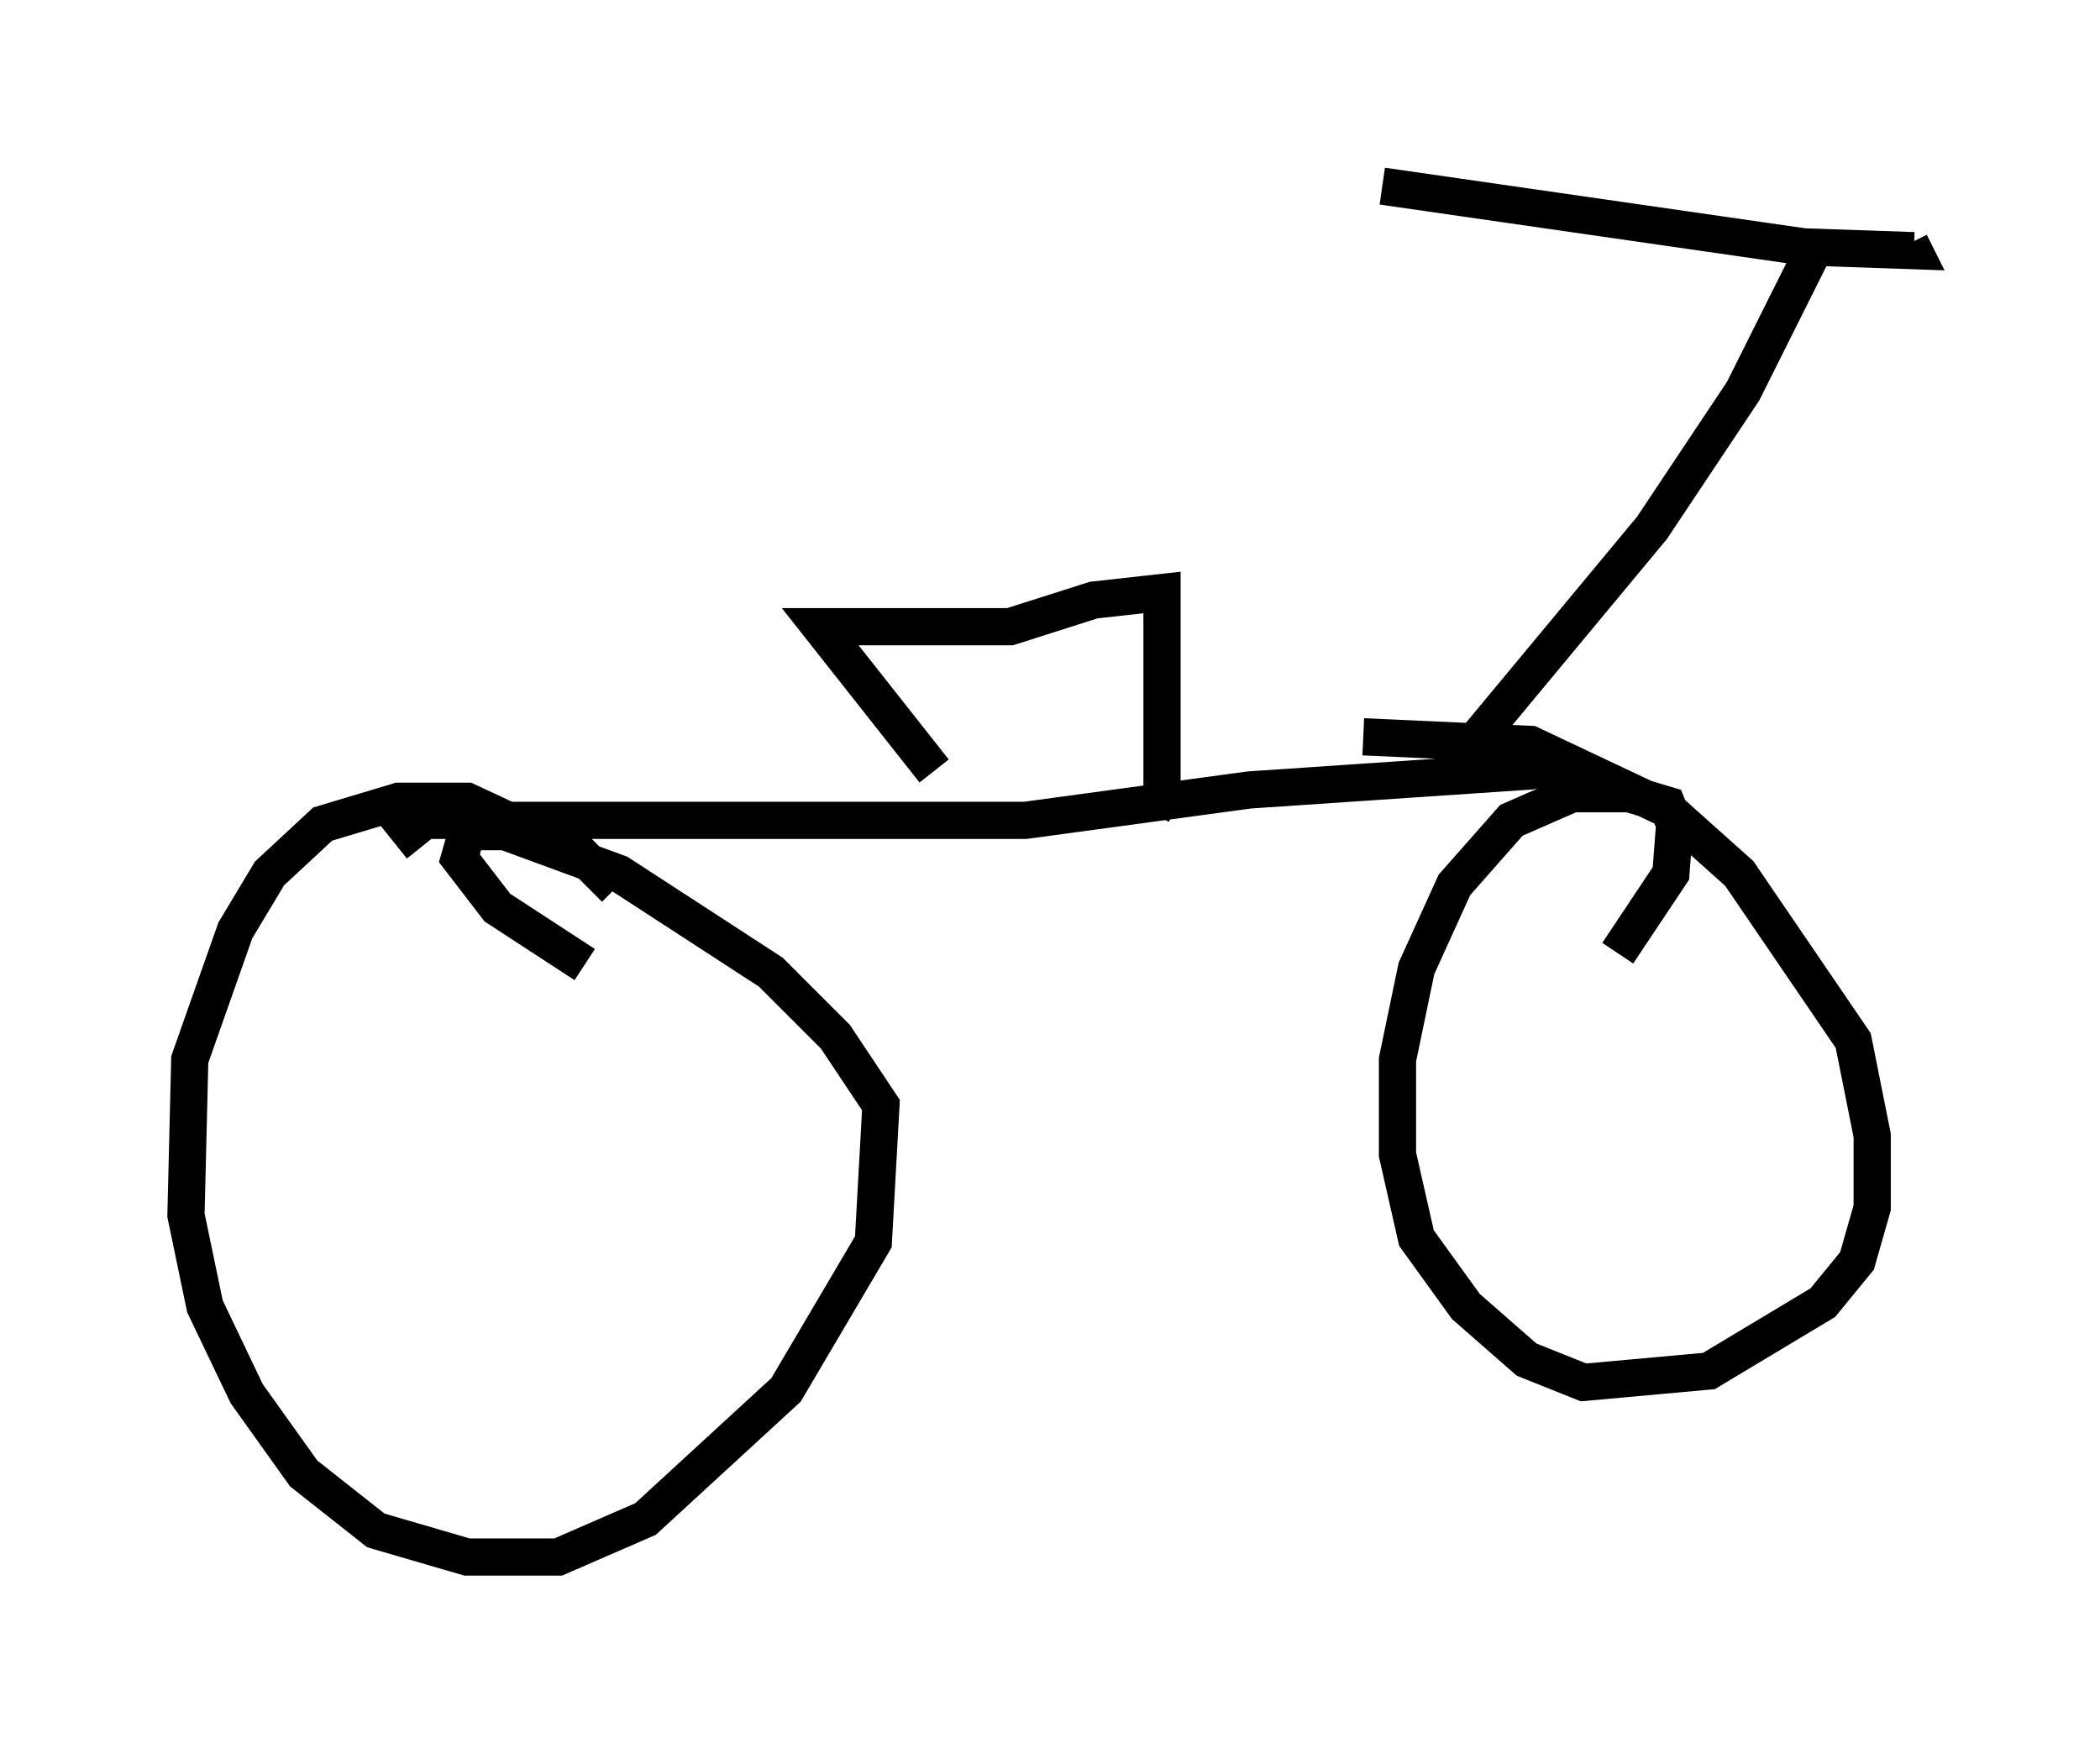 <?xml version="1.0" encoding="utf-8" ?>
<svg baseProfile="full" height="46.852" version="1.1" width="56.448" xmlns="http://www.w3.org/2000/svg" xmlns:ev="http://www.w3.org/2001/xml-events" xmlns:xlink="http://www.w3.org/1999/xlink"><defs /><rect fill="white" height="46.852" width="56.448" x="0" y="0" /><path d="M16.74, 26.336 m-0.204, -2.45 l-0.919, -0.919 -3.063, -1.429 l-1.838, 0.0 -2.042, 0.613 l-1.429, 1.327 -0.919, 1.531 l-1.225, 3.471 -0.102, 4.185 l0.51, 2.45 1.123, 2.348 l1.531, 2.144 1.94, 1.531 l2.45, 0.715 2.45, 0.0 l2.348, -1.021 3.777, -3.471 l2.348, -3.981 0.204, -3.675 l-1.225, -1.838 -1.735, -1.735 l-4.083, -2.654 -3.063, -1.123 l-1.021, 0.0 -0.204, 0.715 l1.021, 1.327 2.348, 1.531 m27.767, -0.306 l1.429, -2.144 0.102, -1.327 l-0.204, -0.51 -1.021, -0.306 l-1.531, 0.0 -1.633, 0.715 l-1.531, 1.735 -1.021, 2.246 l-0.51, 2.45 0.0, 2.552 l0.51, 2.246 1.327, 1.838 l1.633, 1.429 1.531, 0.613 l3.369, -0.306 3.063, -1.838 l0.919, -1.123 0.408, -1.429 l0.0, -1.94 -0.51, -2.552 l-3.063, -4.492 -1.94, -1.735 l-3.675, -1.735 -4.492, -0.204 m-25.317, 2.96 l-0.408, -0.51 0.51, -0.204 l16.129, 0.0 6.023, -0.817 l7.554, -0.51 0.613, -0.102 l-0.51, -0.306 m-16.129, 0.408 l-3.063, -3.879 5.104, 0.0 l2.246, -0.715 1.838, -0.204 l0.0, 5.513 0.408, 0.204 m7.044, -1.327 l0.715, -0.102 5.002, -6.023 l2.45, -3.675 1.838, -3.675 m-11.536, -1.838 l11.331, 1.633 2.96, 0.102 l-0.102, -0.204 " fill="none" stroke="black" stroke-width="1" /></svg>